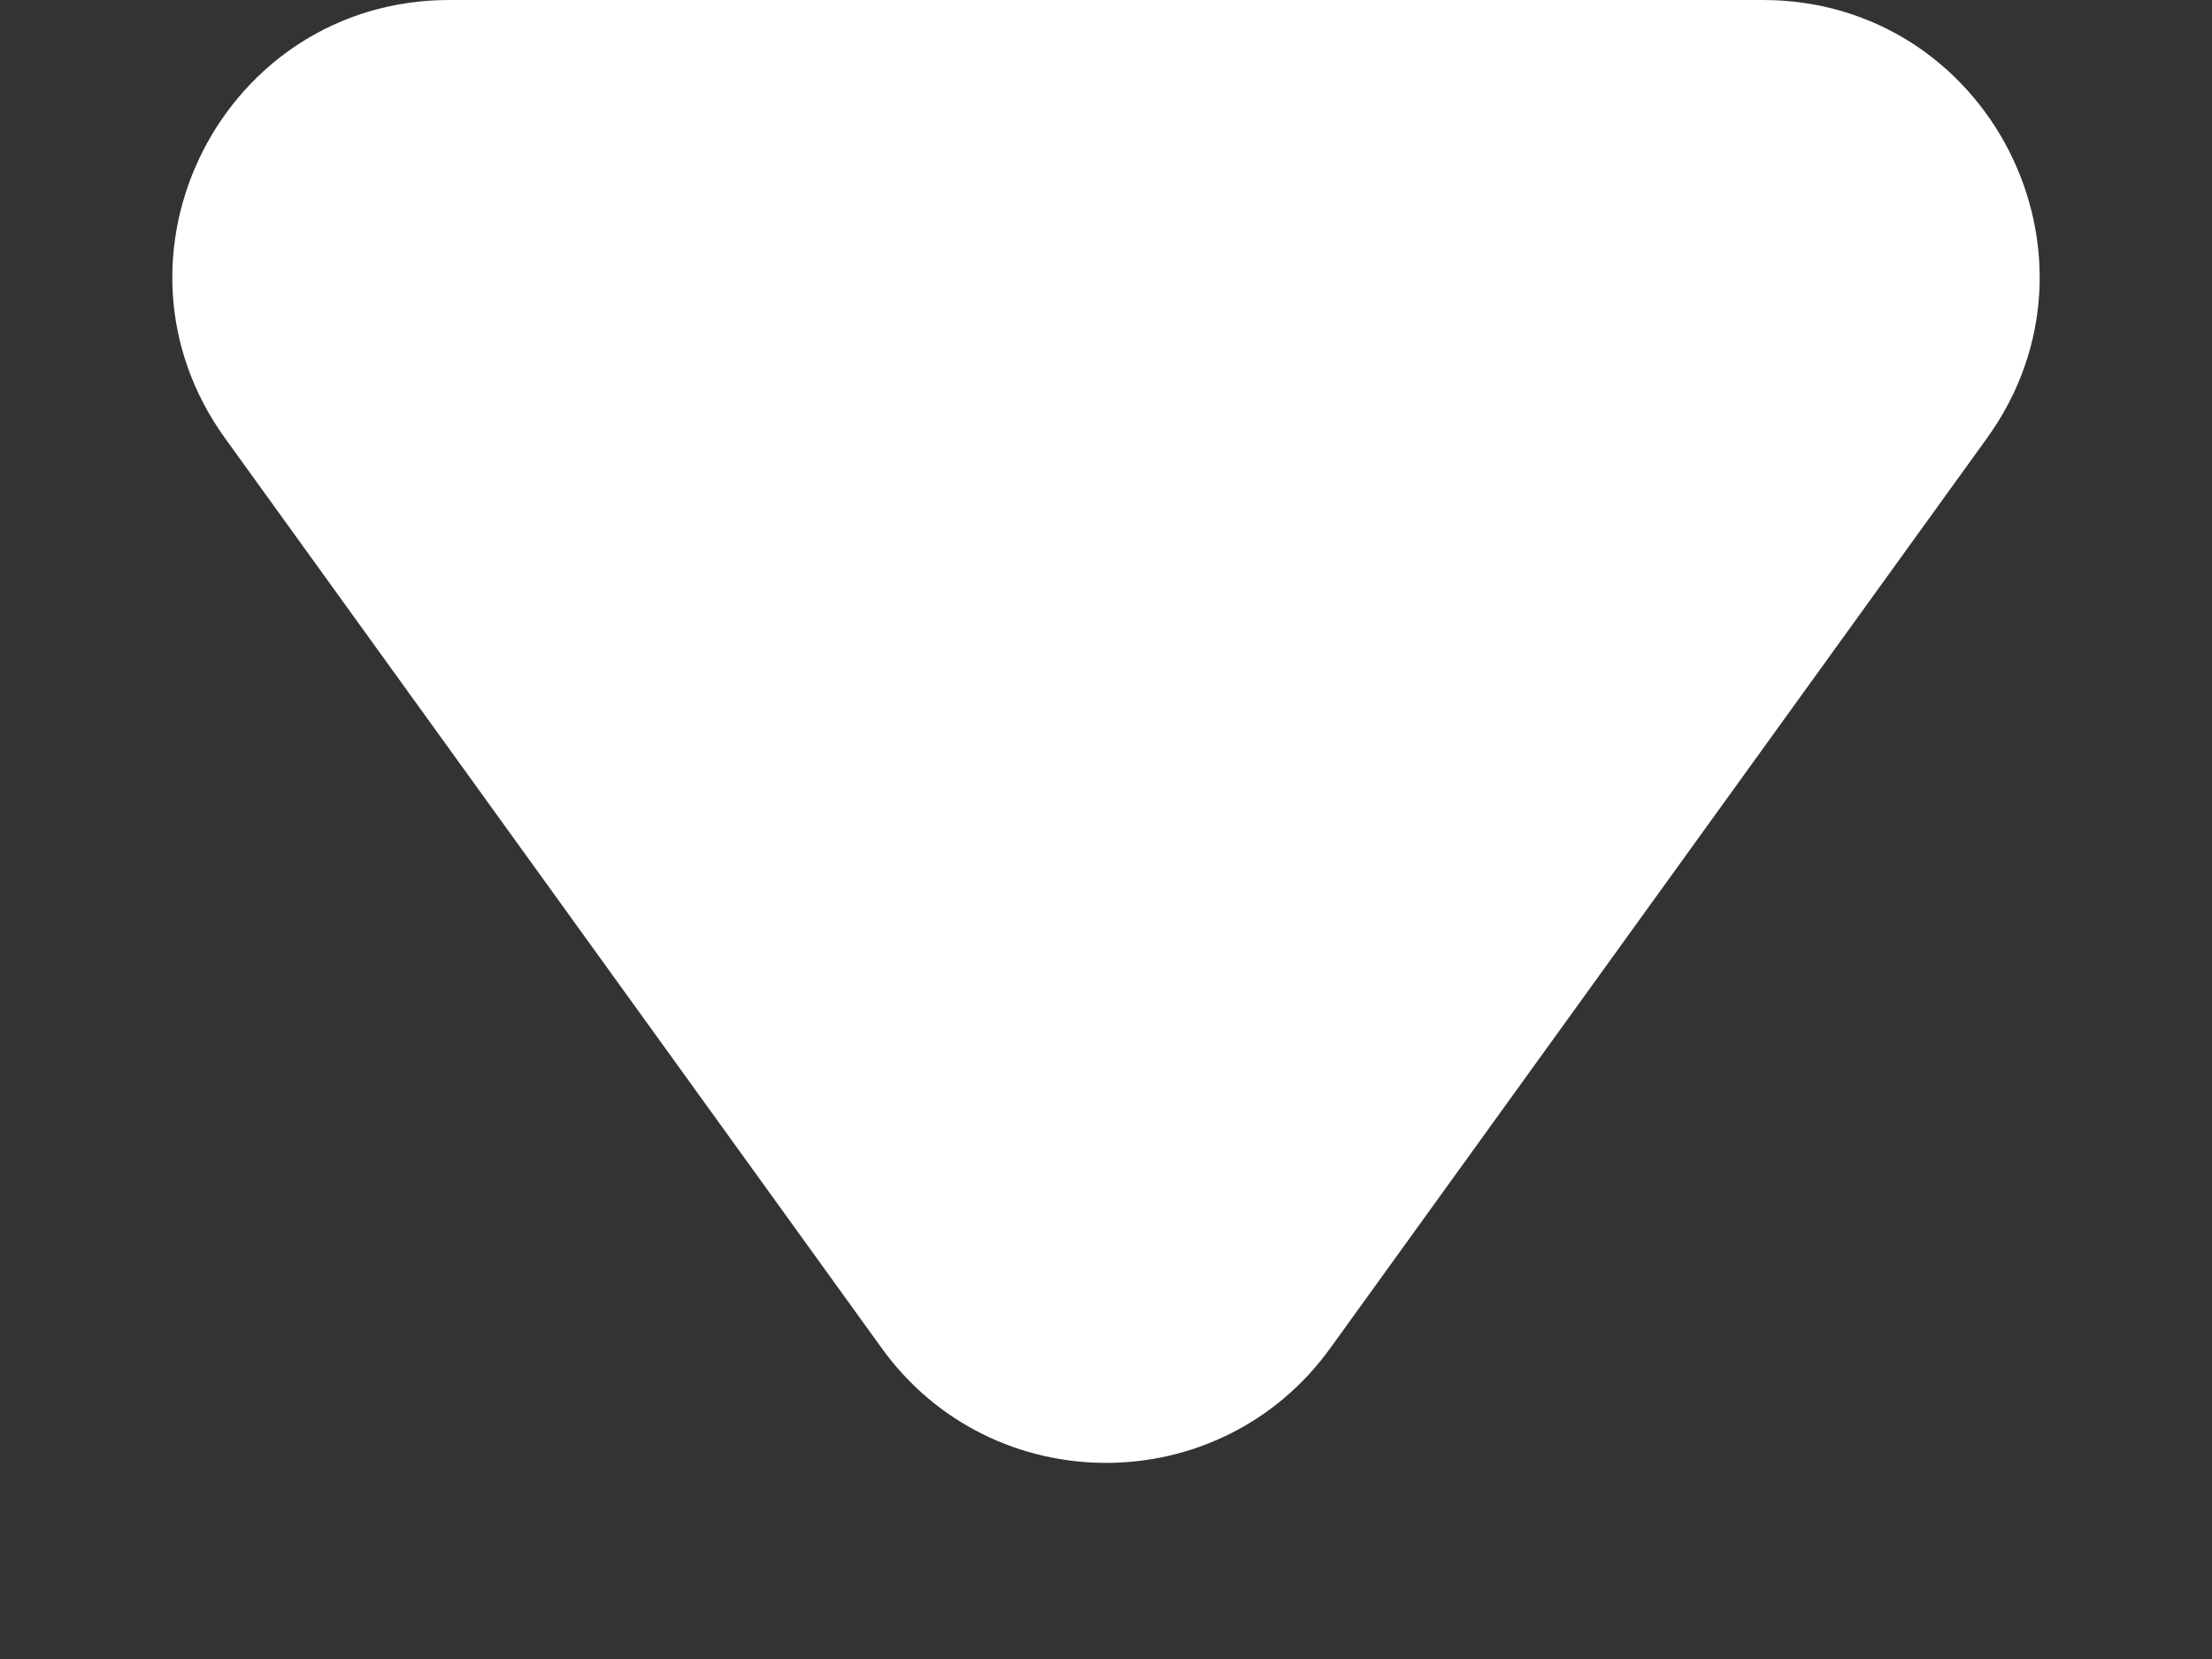 <svg width="8" height="6" viewBox="0 0 8 6" fill="none" xmlns="http://www.w3.org/2000/svg">
<rect x="0" y="0" width="8" height="6" fill="#333333" stroke="none"/>
<path d="M4.811 4.876C4.412 5.429 3.588 5.429 3.189 4.876L0.814 1.585C0.337 0.924 0.809 0 1.625 0L6.375 0C7.191 0 7.663 0.924 7.186 1.585L4.811 4.876Z" fill="white"/>
</svg>
